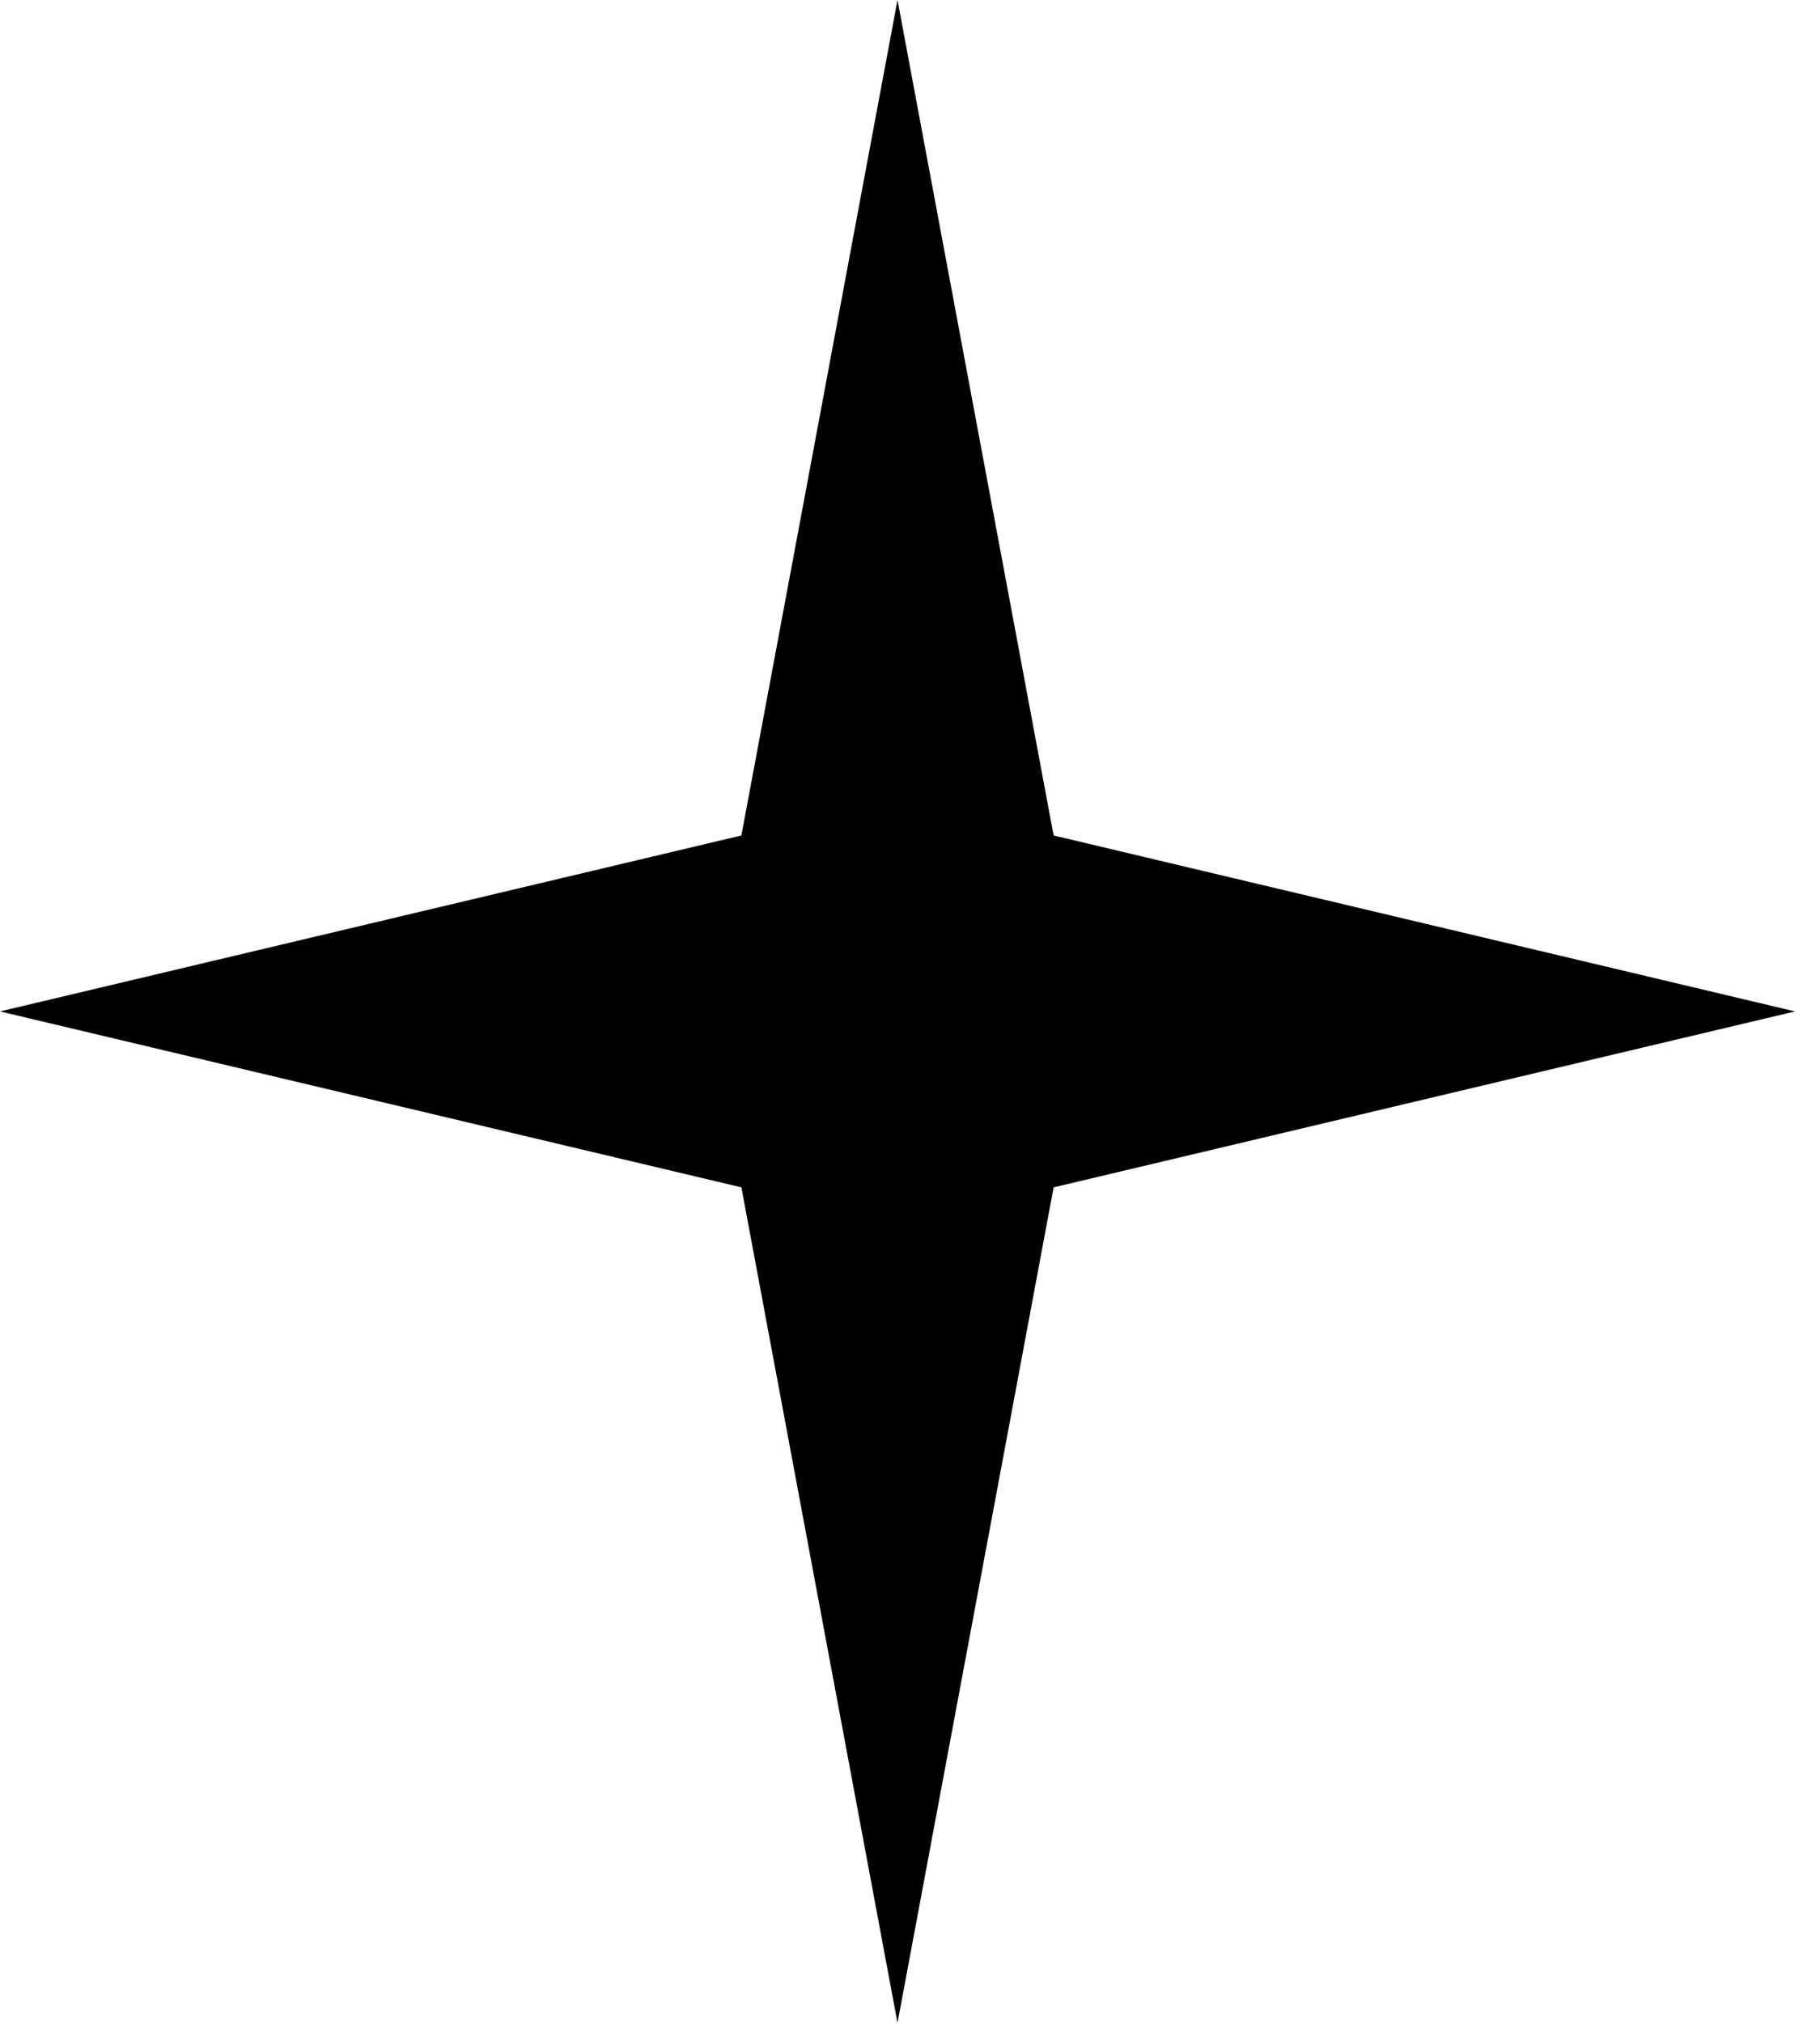<svg width="45" height="50" viewBox="0 0 45 50" fill="none" xmlns="http://www.w3.org/2000/svg">
<path id="Star 1" d="M22.191 0L26.051 20.651L44.382 25L26.051 29.349L22.191 50L18.331 29.349L0 25L18.331 20.651L22.191 0Z" fill="black"/>
</svg>
